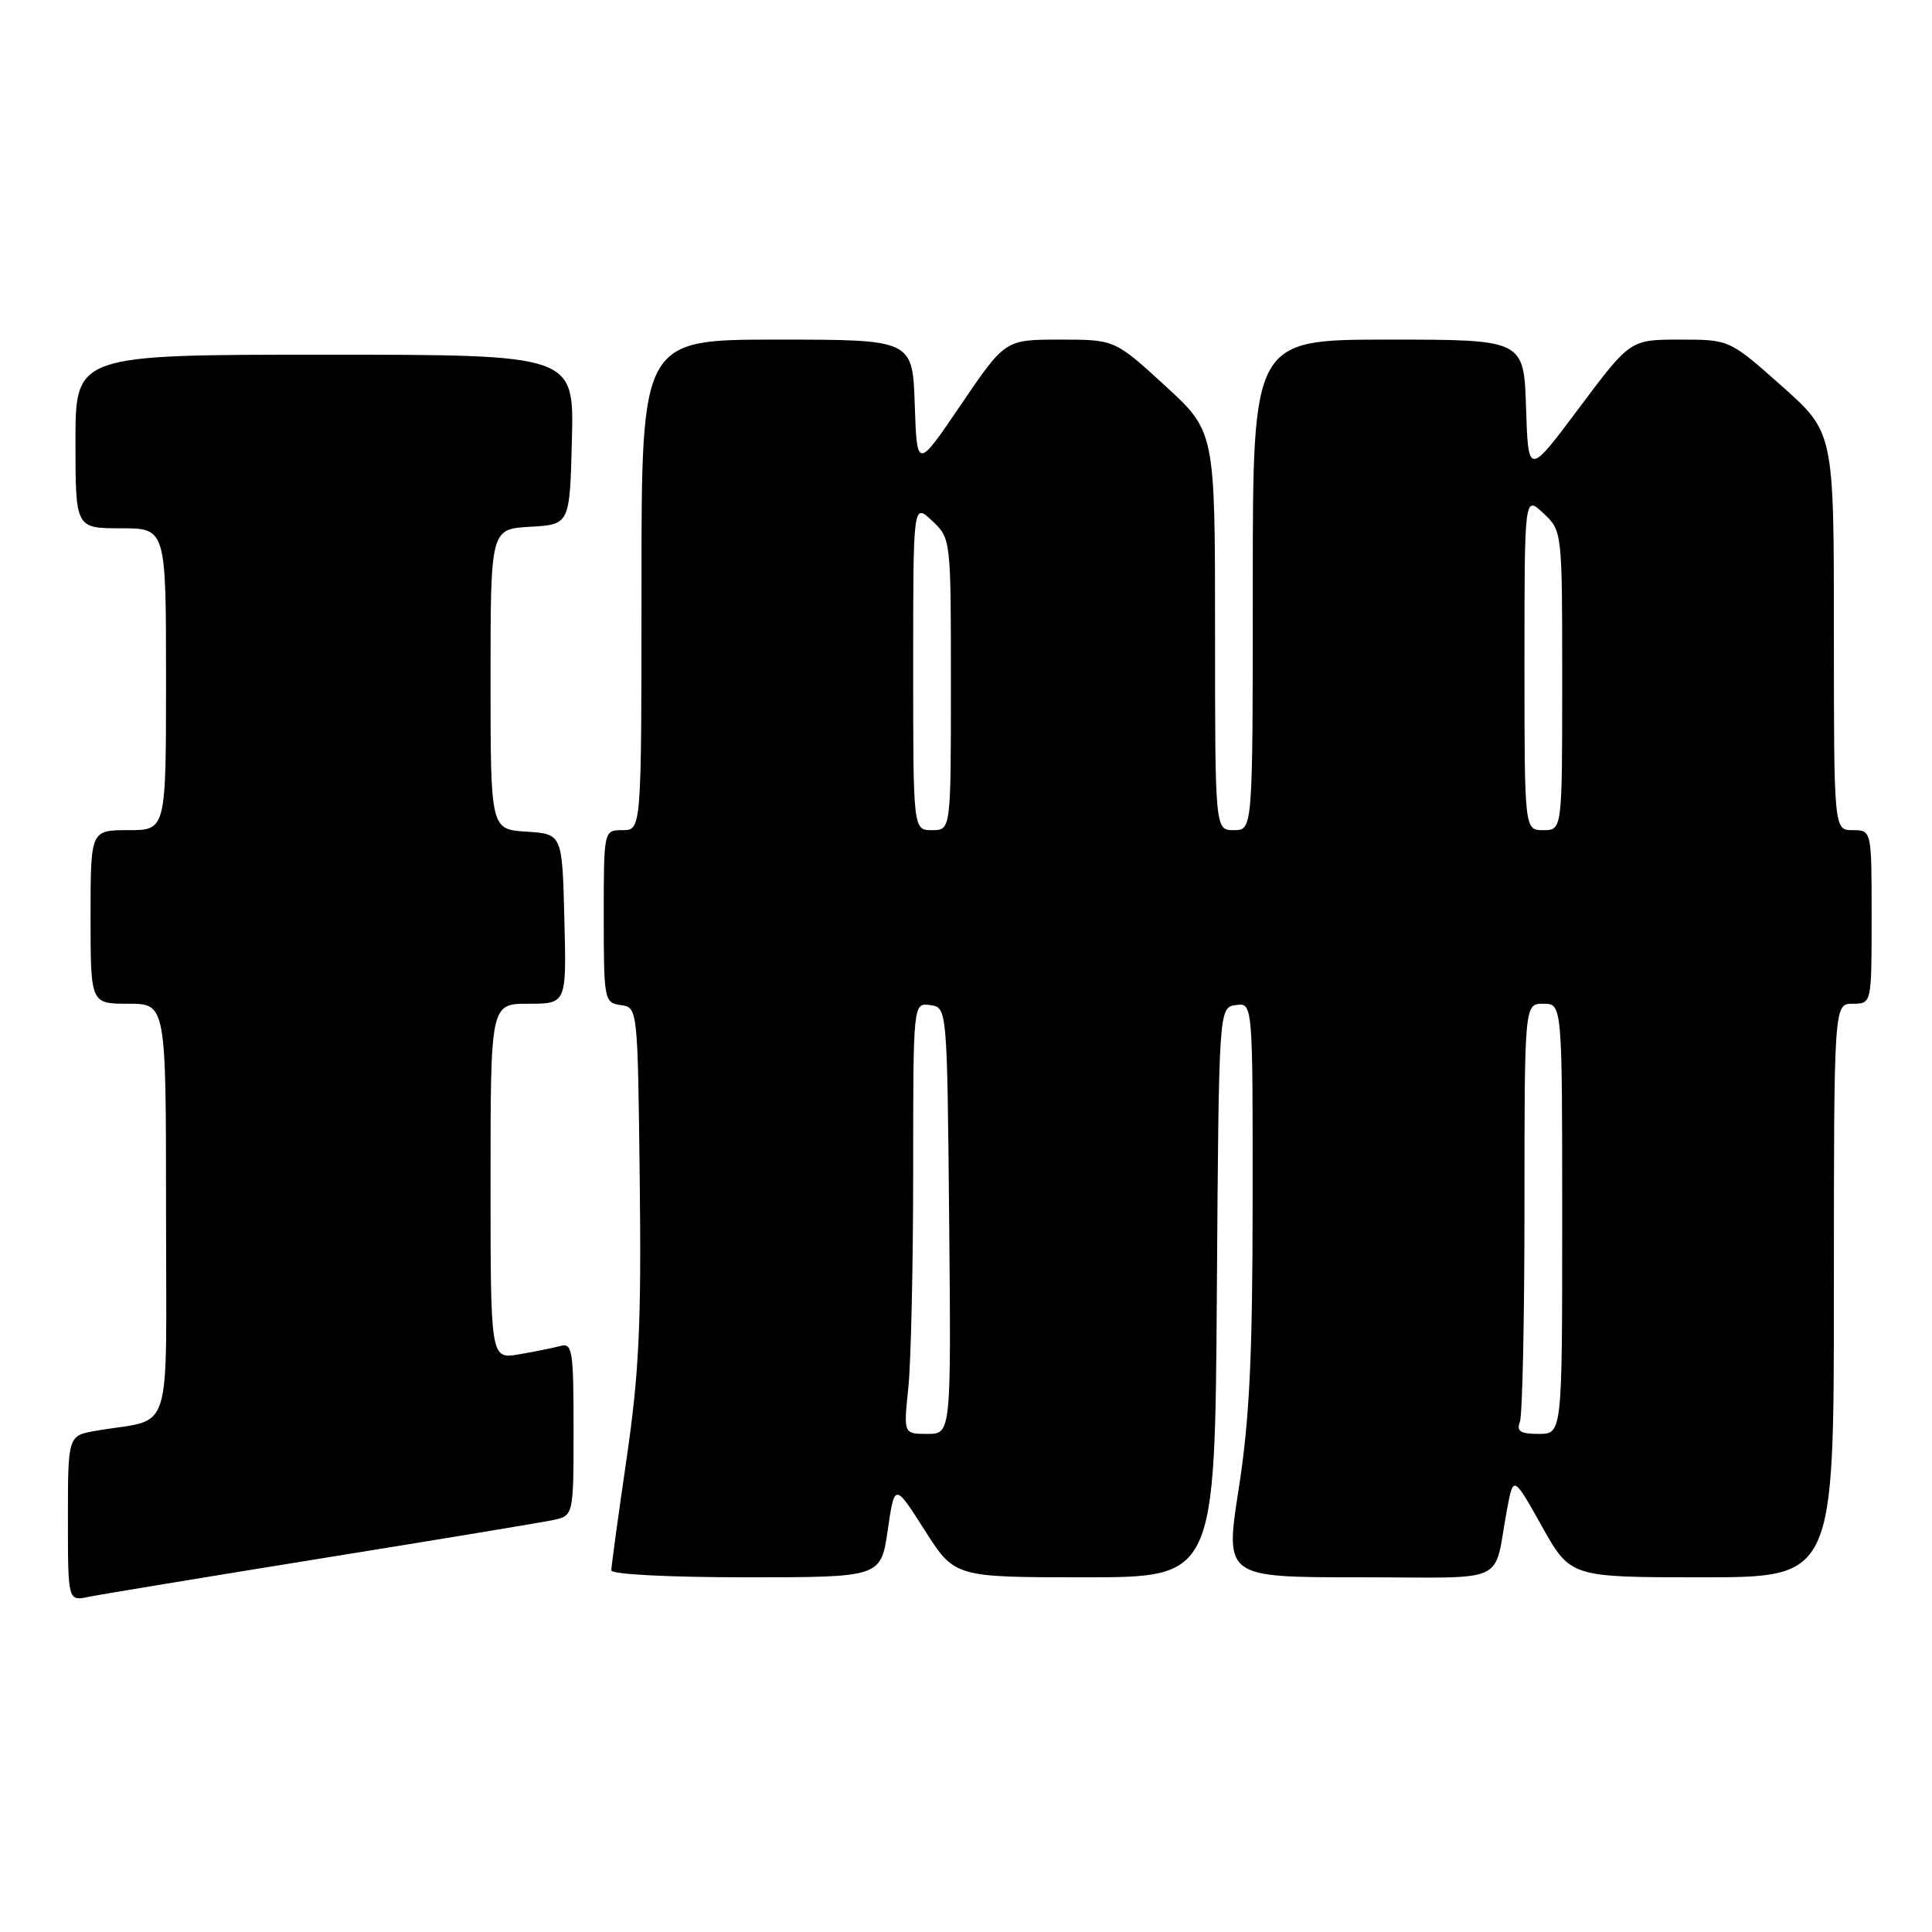 <?xml version="1.0" encoding="UTF-8" standalone="no"?>
<!DOCTYPE svg PUBLIC "-//W3C//DTD SVG 1.1//EN" "http://www.w3.org/Graphics/SVG/1.1/DTD/svg11.dtd" >
<svg xmlns="http://www.w3.org/2000/svg" xmlns:xlink="http://www.w3.org/1999/xlink" version="1.1" viewBox="0 0 256 256">
 <g >
 <path fill="currentColor"
d=" M 42.50 206.51 C 57.90 204.03 71.74 201.74 73.25 201.42 C 76.00 200.84 76.00 200.84 76.00 189.35 C 76.00 178.90 75.84 177.91 74.25 178.35 C 73.29 178.61 70.81 179.11 68.75 179.46 C 65.00 180.09 65.00 180.09 65.00 156.55 C 65.00 133.00 65.00 133.00 70.03 133.00 C 75.07 133.00 75.07 133.00 74.78 121.75 C 74.50 110.50 74.50 110.50 69.75 110.20 C 65.00 109.89 65.00 109.89 65.00 90.00 C 65.00 70.10 65.00 70.10 70.25 69.80 C 75.50 69.50 75.50 69.50 75.78 58.25 C 76.07 47.00 76.07 47.00 43.03 47.00 C 10.00 47.00 10.00 47.00 10.00 58.50 C 10.00 70.00 10.00 70.00 16.00 70.00 C 22.00 70.00 22.00 70.00 22.00 90.00 C 22.00 110.00 22.00 110.00 17.00 110.00 C 12.00 110.00 12.00 110.00 12.00 121.50 C 12.00 133.00 12.00 133.00 17.00 133.00 C 22.00 133.00 22.00 133.00 22.00 160.42 C 22.00 191.25 23.10 187.80 12.75 189.58 C 9.00 190.22 9.00 190.22 9.00 201.19 C 9.00 212.16 9.00 212.16 11.75 211.59 C 13.26 211.28 27.10 209.00 42.50 206.51 Z  M 117.63 202.75 C 118.54 196.50 118.54 196.50 122.52 202.75 C 126.49 209.00 126.49 209.00 143.74 209.00 C 160.98 209.00 160.98 209.00 161.24 171.25 C 161.50 133.50 161.50 133.50 163.75 133.18 C 166.00 132.86 166.00 132.86 165.98 159.18 C 165.97 179.70 165.57 188.09 164.14 197.25 C 162.30 209.00 162.30 209.00 180.13 209.00 C 200.31 209.00 197.79 210.16 199.69 200.00 C 200.53 195.50 200.53 195.50 204.31 202.25 C 208.10 209.00 208.10 209.00 225.55 209.00 C 243.00 209.00 243.00 209.00 243.00 171.00 C 243.00 133.00 243.00 133.00 245.50 133.00 C 248.00 133.00 248.00 133.00 248.00 121.50 C 248.00 110.00 248.00 110.00 245.50 110.00 C 243.00 110.00 243.00 110.00 243.00 83.65 C 243.00 57.29 243.00 57.29 236.09 51.15 C 229.17 45.00 229.17 45.00 222.60 45.00 C 216.02 45.00 216.02 45.00 209.26 54.03 C 202.50 63.07 202.50 63.07 202.21 54.03 C 201.92 45.00 201.92 45.00 183.96 45.00 C 166.00 45.00 166.00 45.00 166.00 77.50 C 166.00 110.00 166.00 110.00 163.50 110.00 C 161.00 110.00 161.00 110.00 161.00 83.59 C 161.00 57.18 161.00 57.18 154.36 51.09 C 147.71 45.00 147.71 45.00 140.45 45.00 C 133.19 45.00 133.19 45.00 127.34 53.61 C 121.50 62.22 121.50 62.22 121.21 53.61 C 120.92 45.00 120.92 45.00 102.96 45.00 C 85.00 45.00 85.00 45.00 85.00 77.50 C 85.00 110.00 85.00 110.00 82.50 110.00 C 80.00 110.00 80.00 110.00 80.00 121.43 C 80.00 132.52 80.07 132.87 82.25 133.18 C 84.50 133.50 84.50 133.50 84.77 156.50 C 84.99 175.38 84.68 181.98 83.02 193.33 C 81.91 200.94 81.00 207.57 81.00 208.08 C 81.00 208.61 88.66 209.00 98.86 209.00 C 116.72 209.00 116.72 209.00 117.63 202.75 Z  M 120.36 183.85 C 120.71 180.47 121.00 167.62 121.00 155.28 C 121.00 132.86 121.00 132.86 123.25 133.18 C 125.50 133.50 125.50 133.50 125.77 161.75 C 126.03 190.00 126.03 190.00 122.87 190.00 C 119.72 190.00 119.72 190.00 120.36 183.85 Z  M 201.39 188.42 C 201.73 187.55 202.00 174.72 202.00 159.92 C 202.00 133.00 202.00 133.00 204.50 133.00 C 207.00 133.00 207.00 133.00 207.00 161.50 C 207.00 190.00 207.00 190.00 203.89 190.00 C 201.47 190.00 200.92 189.65 201.39 188.42 Z  M 121.00 88.33 C 121.00 66.65 121.00 66.65 123.50 69.00 C 126.00 71.35 126.00 71.35 126.00 90.67 C 126.00 110.00 126.00 110.00 123.50 110.00 C 121.00 110.00 121.00 110.00 121.00 88.33 Z  M 202.00 87.83 C 202.00 65.65 202.00 65.65 204.50 68.00 C 207.00 70.35 207.00 70.35 207.00 90.17 C 207.00 110.00 207.00 110.00 204.50 110.00 C 202.00 110.00 202.00 110.00 202.00 87.83 Z "/>
</g>
</svg>